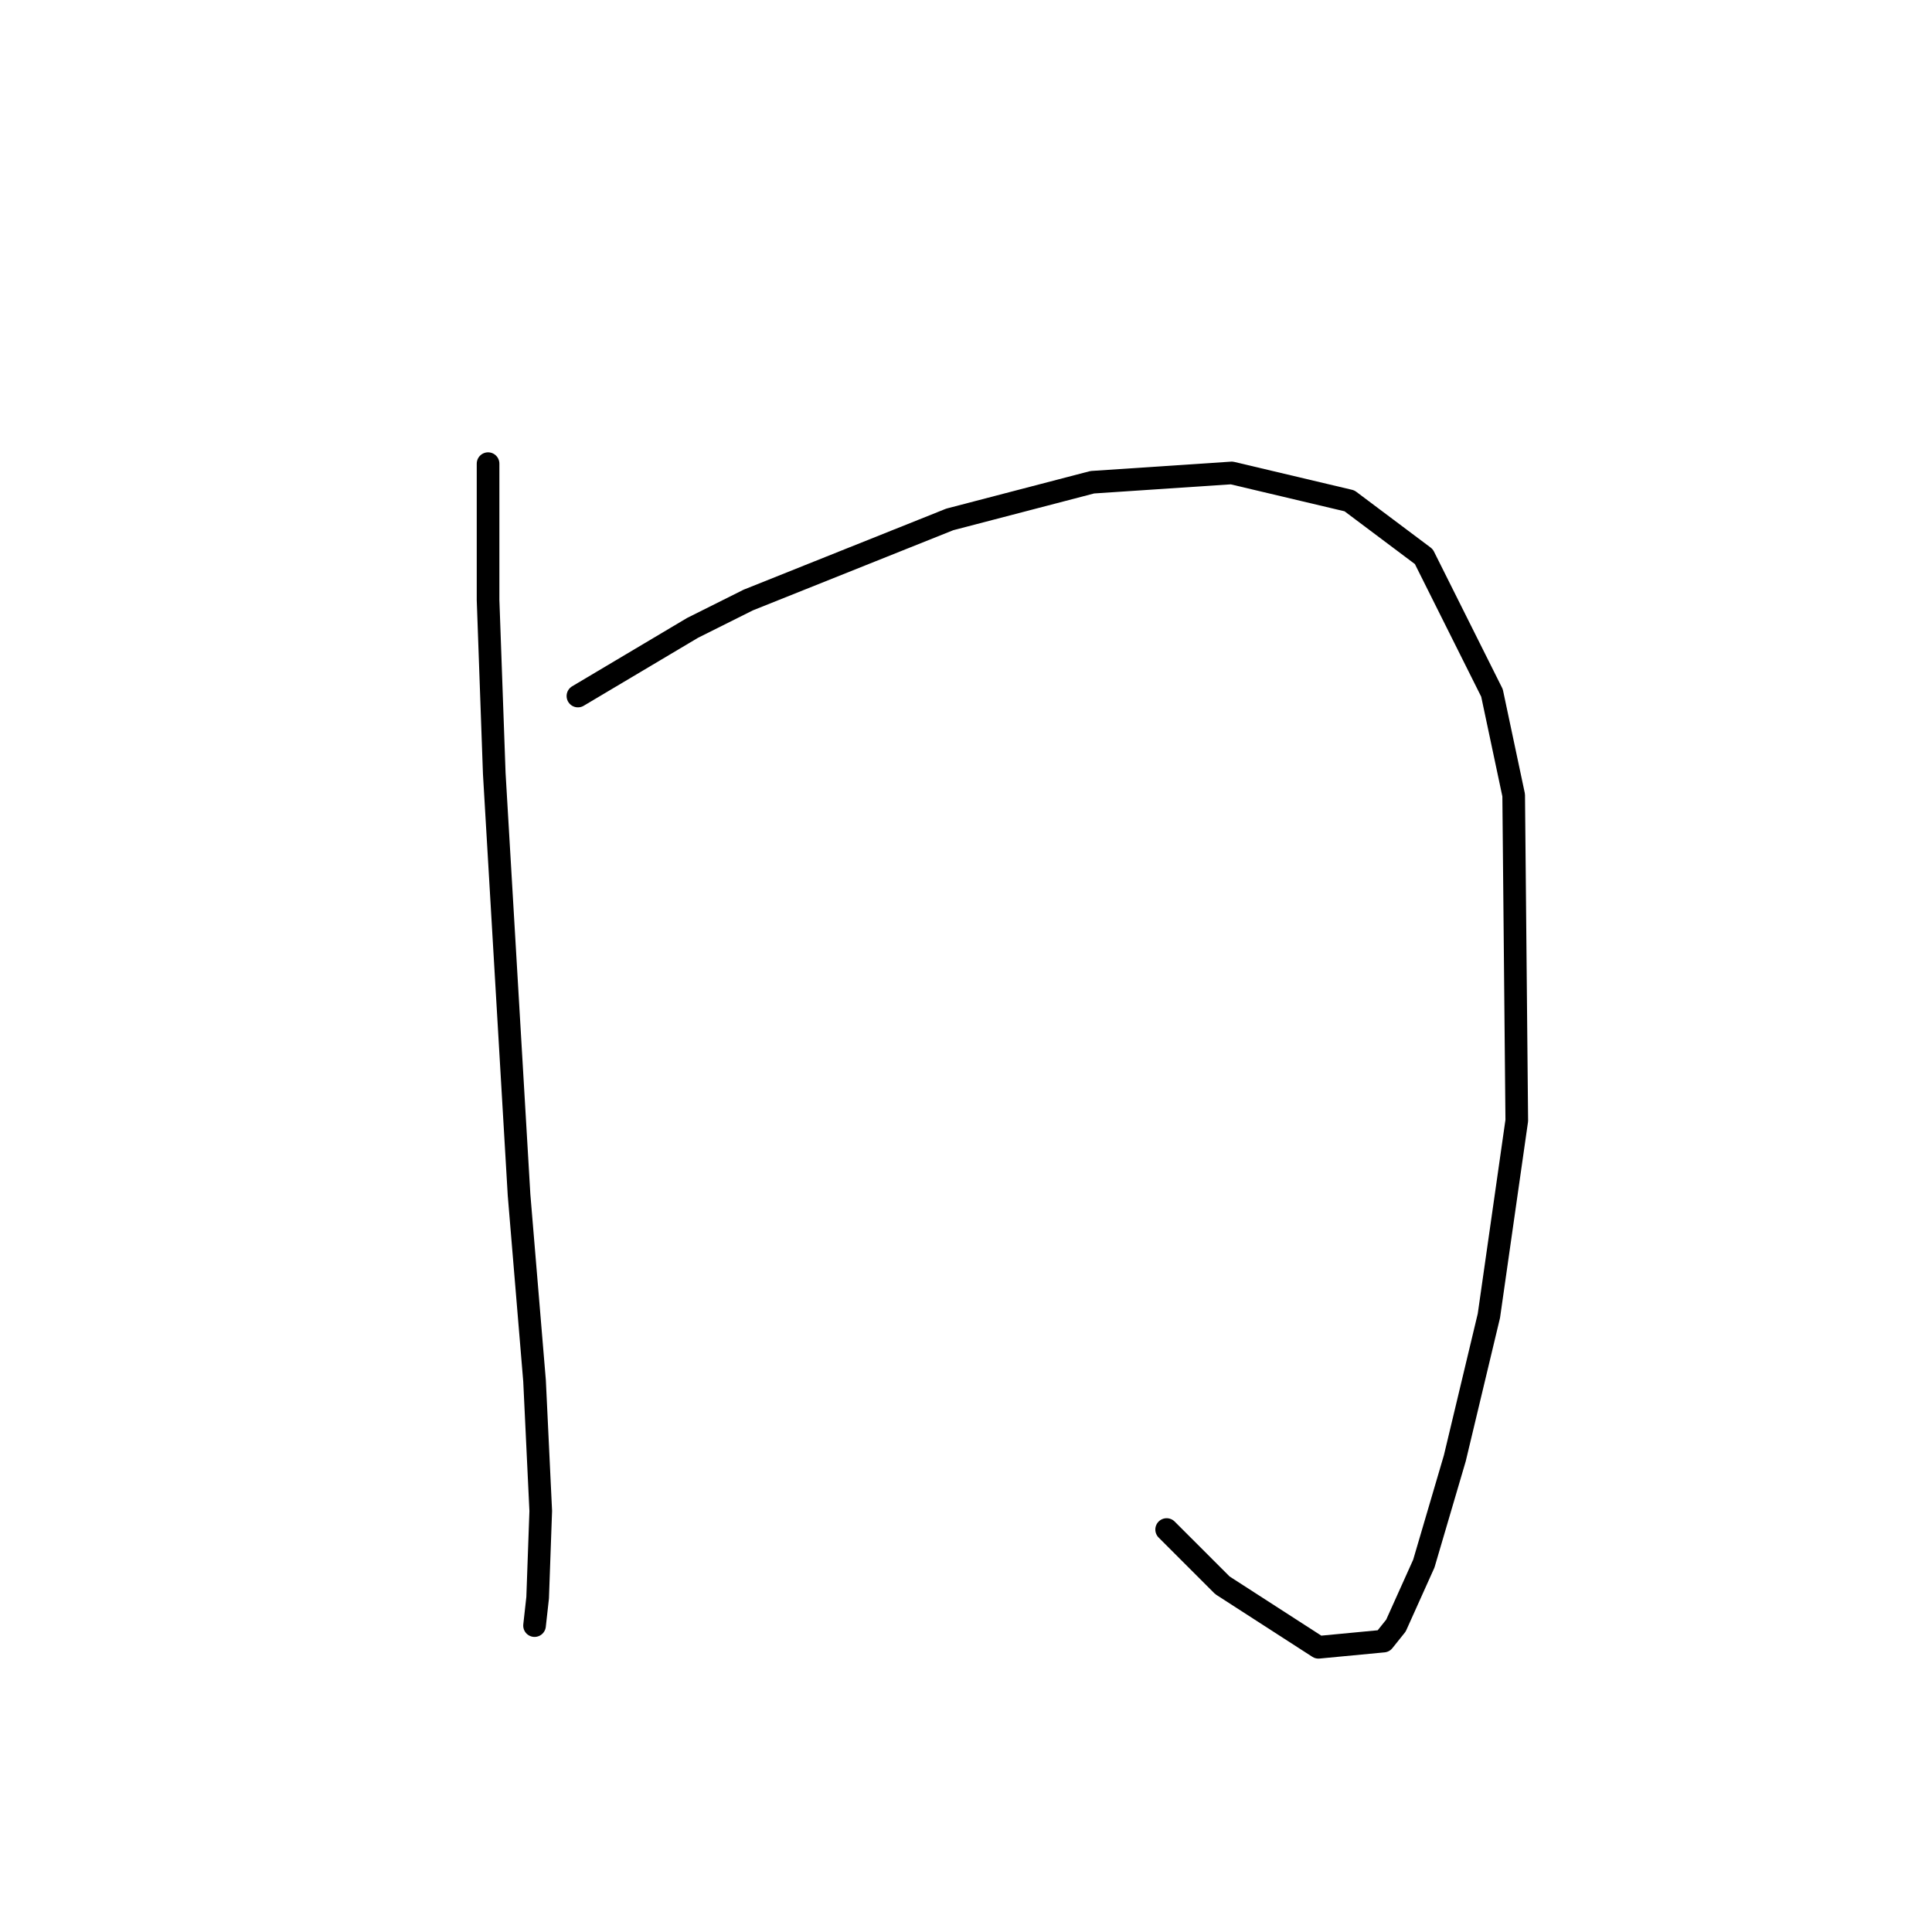 <?xml version="1.0" standalone="no"?>
    <svg width="256" height="256" xmlns="http://www.w3.org/2000/svg" version="1.1">
    <polyline stroke="black" stroke-width="3" stroke-linecap="round" fill="transparent" stroke-linejoin="round" points="64.671 61.436 64.671 79.501 65.493 102.493 67.135 130.411 68.777 158.33 70.83 182.965 71.651 200.209 71.241 211.705 70.83 215.4 70.83 215.4 " />
        <polyline stroke="black" stroke-width="3" stroke-linecap="round" fill="transparent" stroke-linejoin="round" points="76.578 92.228 91.769 83.196 99.159 79.501 125.846 68.826 144.733 63.899 163.208 62.667 178.81 66.362 188.664 73.753 197.696 91.818 200.57 105.367 200.981 148.477 197.286 174.343 192.77 193.229 188.664 207.188 184.969 215.4 183.326 217.453 174.704 218.274 161.977 210.062 154.586 202.672 154.586 202.672 " />
        </svg>